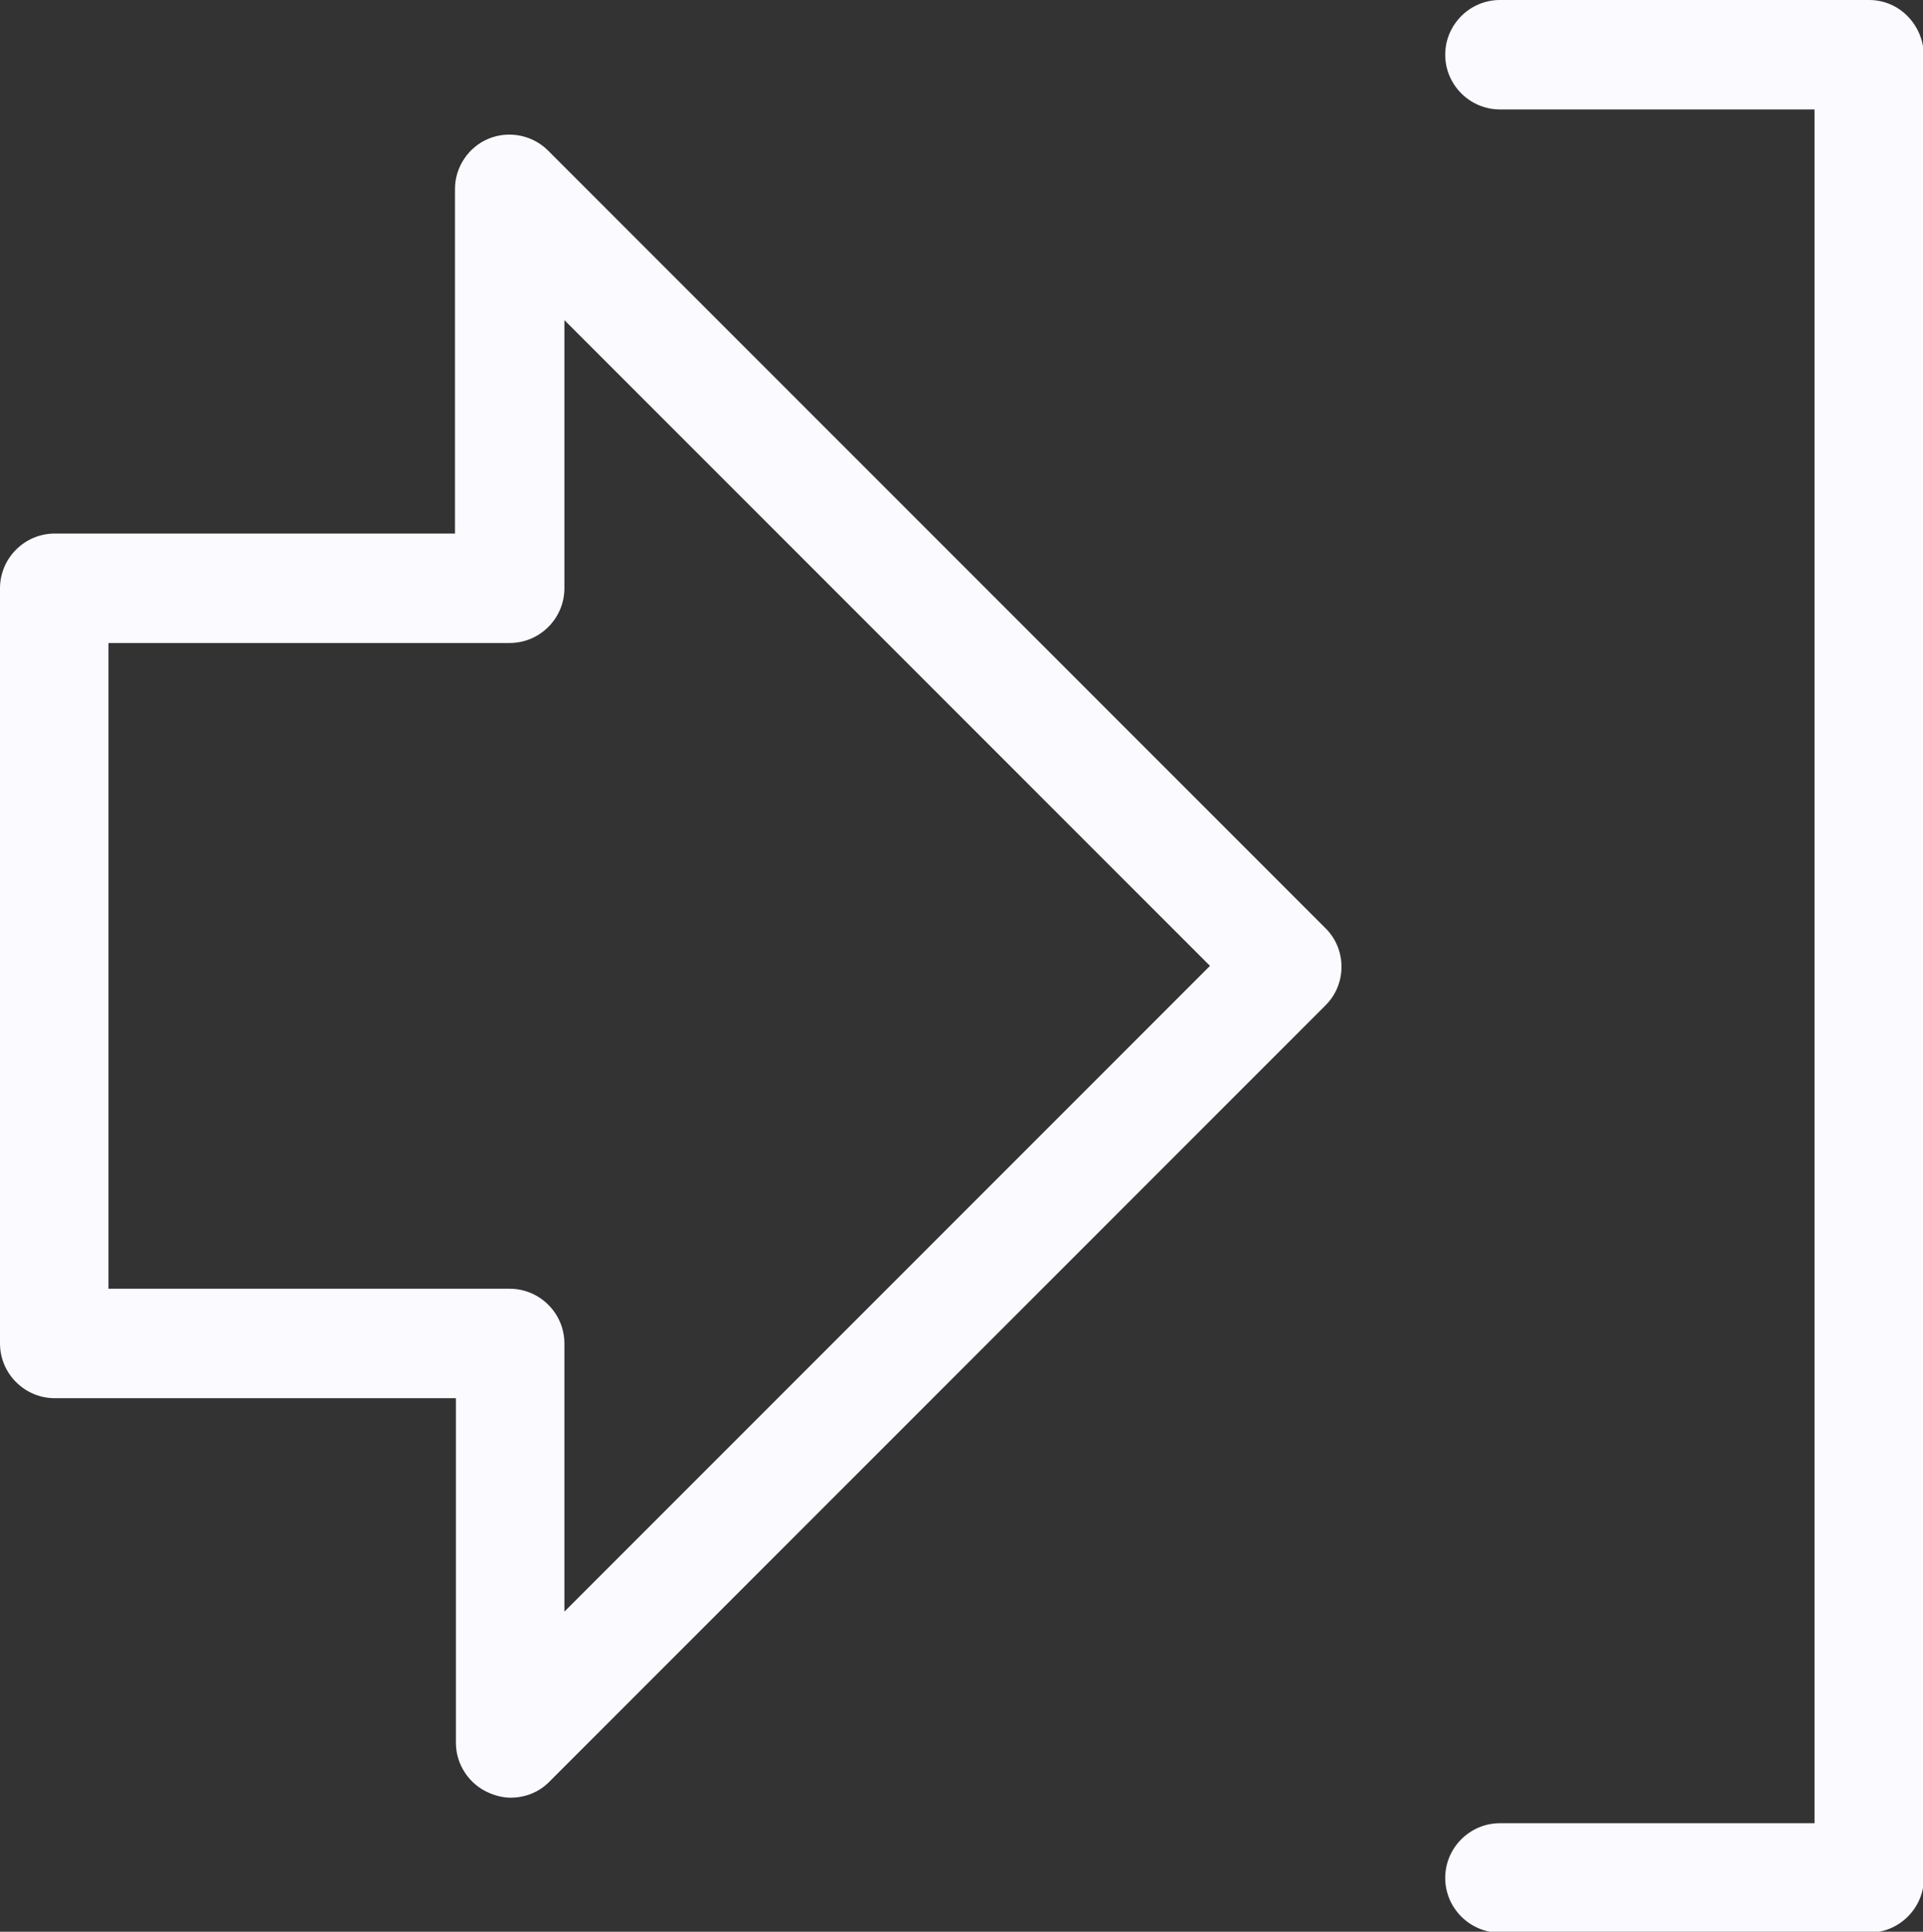 <?xml version="1.0" encoding="utf-8"?>
<!-- Generator: Adobe Illustrator 25.1.0, SVG Export Plug-In . SVG Version: 6.00 Build 0)  -->
<svg version="1.1" id="Layer_1" xmlns="http://www.w3.org/2000/svg" xmlns:xlink="http://www.w3.org/1999/xlink" x="0px" y="0px"
	 viewBox="0 0 210.9 211.8" style="enable-background:new 0 0 210.9 211.8;" xml:space="preserve">
<rect x="0" y="0" width="210.9" height="211.8" fill="#333333" stroke="none"/>
<style type="text/css">
	.st0{fill:#FAFAFF;}
	.st1{fill:#317AFF;}
	.st2{fill:#FF512F;}
	.st3{fill:#001C32;}
	.st4{fill:#91919D;}
	.st5{fill:#AAAABE;}
	.st6{fill:#C8C8D4;}
	.st7{fill:#F0F0FA;}
	.st8{fill:#FFFFFF;}
</style>
<path class="st0" d="M60.1,16.5c-1.7-1.7-4.3-2.2-6.5-1.3c-2.2,0.9-3.7,3.1-3.7,5.5v37.8H6c-3.3,0-6,2.7-6,6v82.8c0,3.3,2.7,6,6,6
	h44v37.8c0,2.4,1.5,4.6,3.7,5.5c0.7,0.3,1.5,0.5,2.3,0.5c1.6,0,3.1-0.6,4.2-1.7l85.2-85.2c2.3-2.3,2.3-6.1,0-8.4L60.1,16.5z
	 M61.9,176.7v-29.4c0-3.3-2.7-6-6-6h-44V70.5h44c3.3,0,6-2.7,6-6V35.1l70.8,70.8L61.9,176.7z M205,0h-40.5c-3.3,0-6,2.7-6,6
	s2.7,6,6,6H199v187.9h-34.5c-3.3,0-6,2.7-6,6s2.7,6,6,6H205c3.3,0,6-2.7,6-6V6C210.9,2.7,208.3,0,205,0z"/>
</svg>
